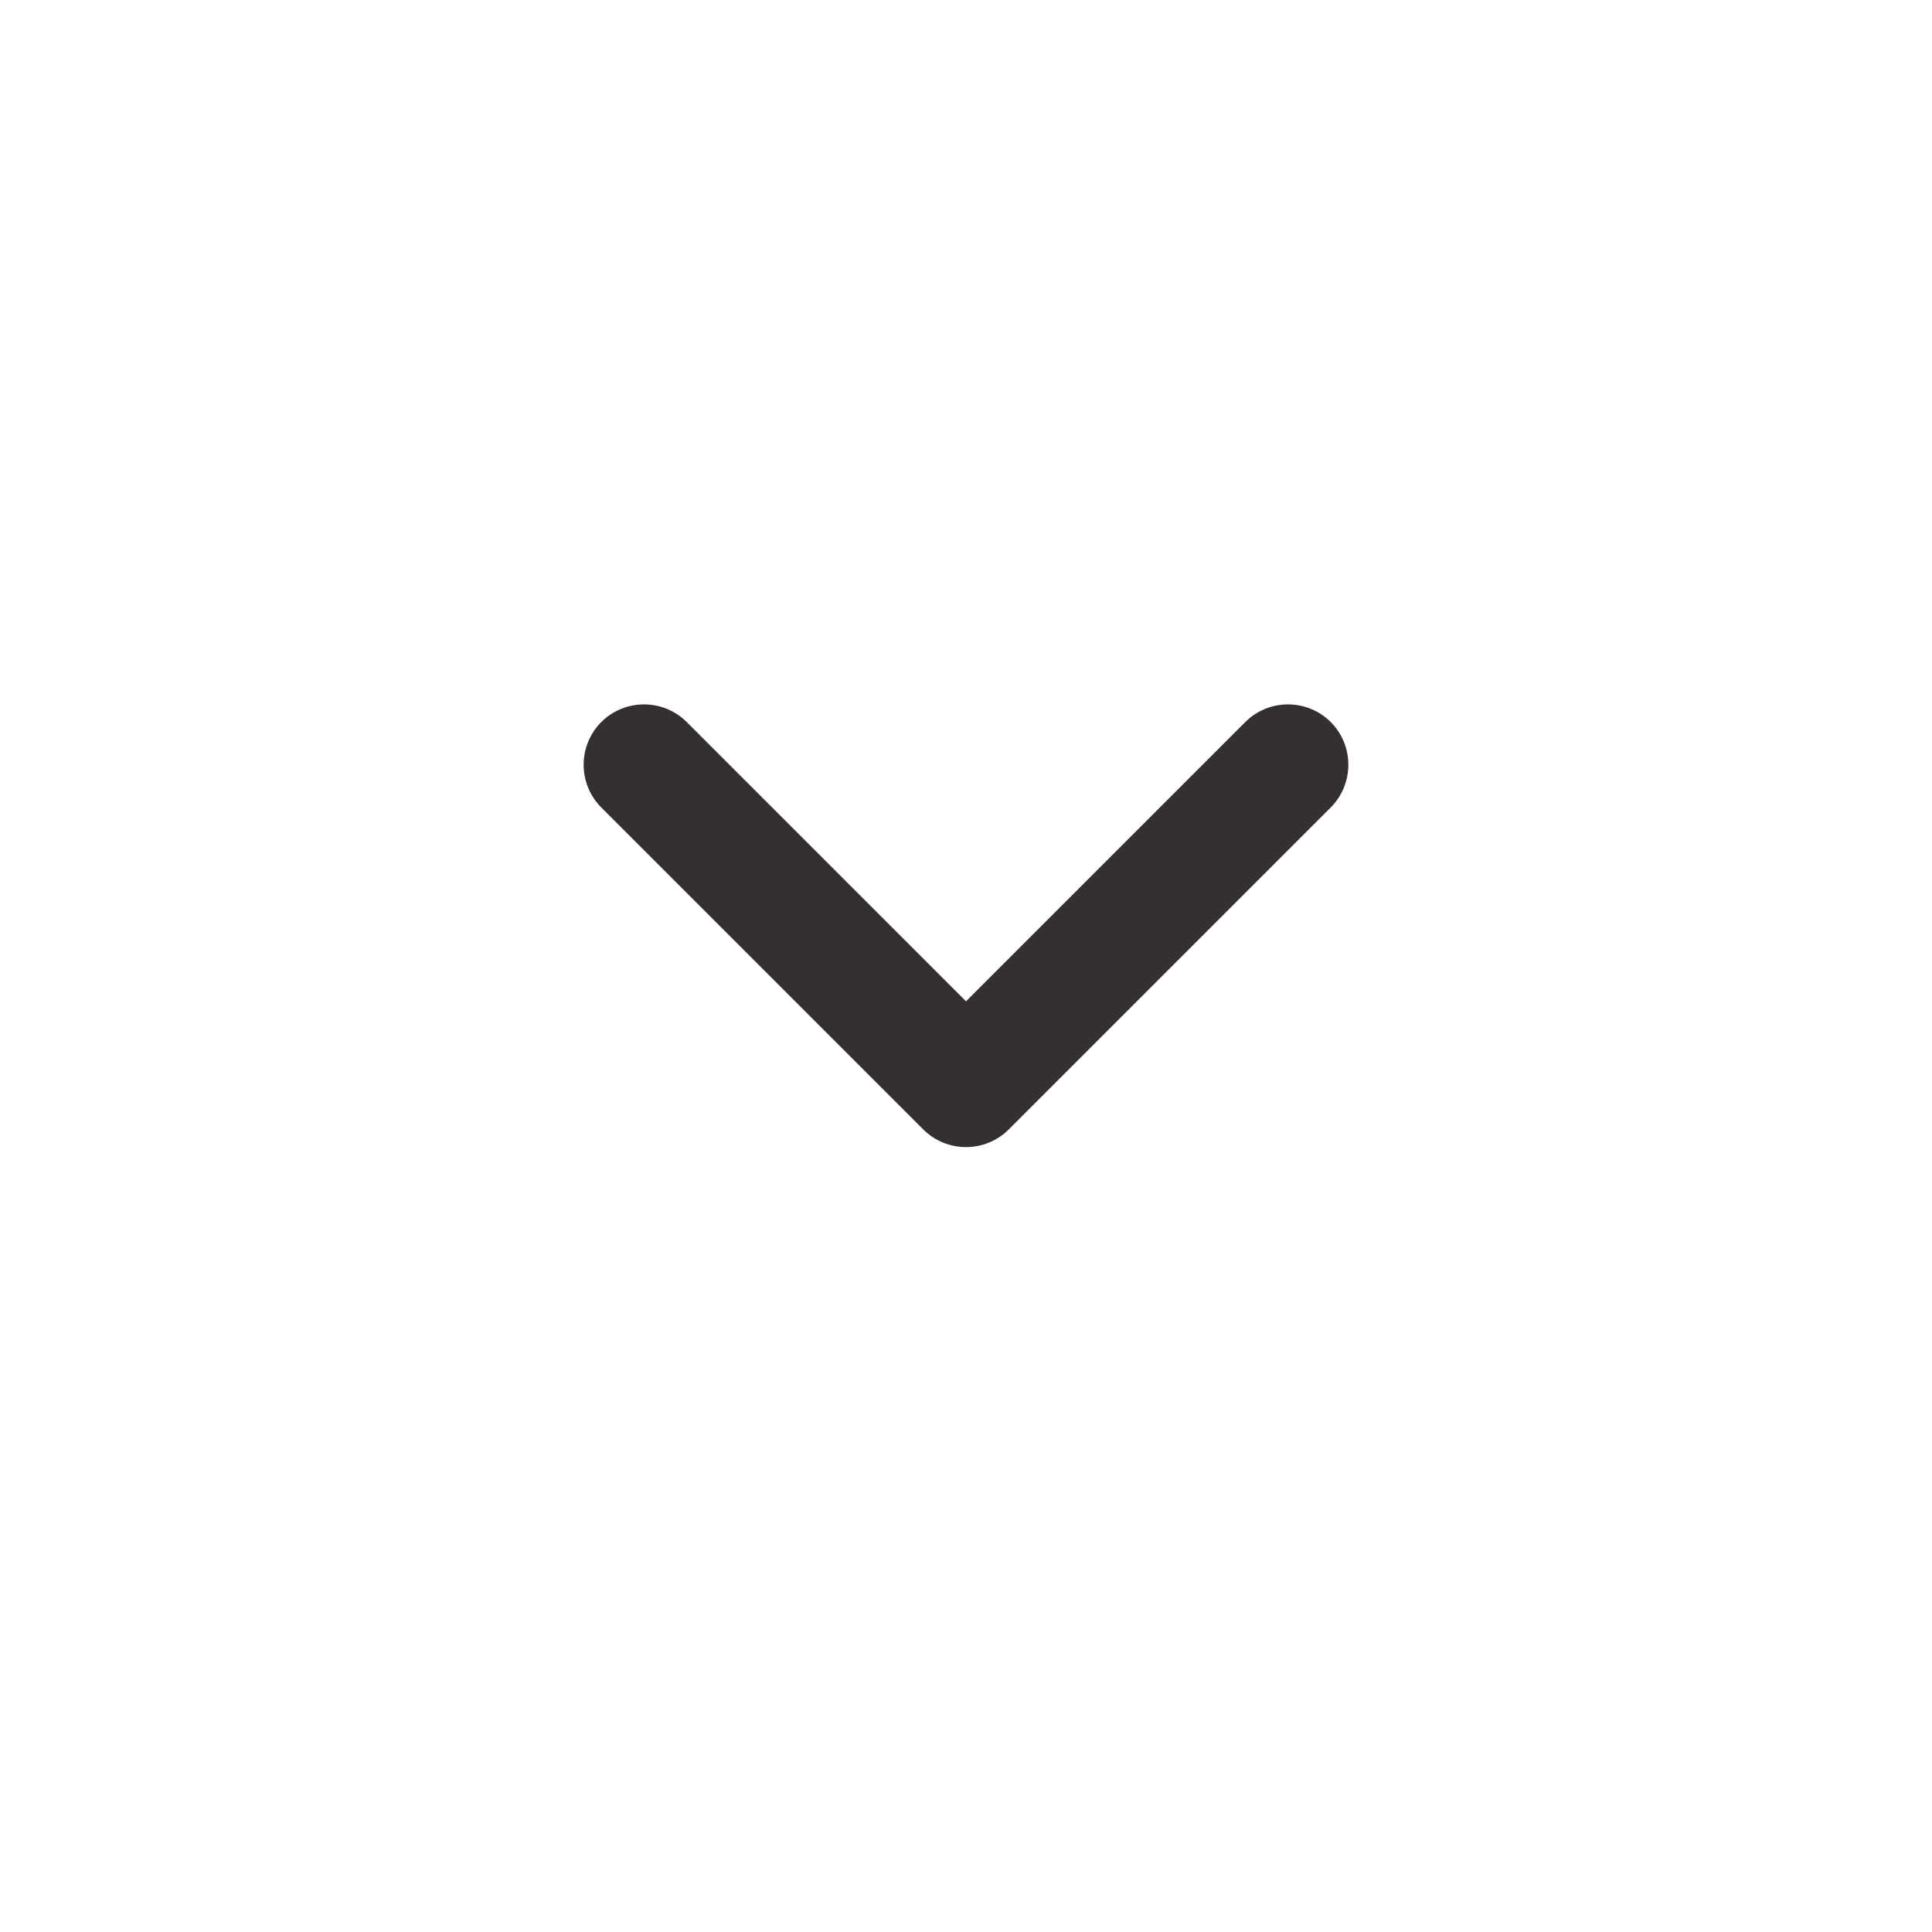 <svg width="18" height="18" viewBox="0 0 18 18" fill="none" xmlns="http://www.w3.org/2000/svg">
<path fill-rule="evenodd" clip-rule="evenodd" d="M12.398 6.727C12.617 6.947 12.617 7.303 12.398 7.523L9.398 10.523C9.178 10.742 8.822 10.742 8.602 10.523L5.602 7.523C5.383 7.303 5.383 6.947 5.602 6.727C5.822 6.508 6.178 6.508 6.398 6.727L9 9.329L11.602 6.727C11.822 6.508 12.178 6.508 12.398 6.727Z" fill="#34302F"/>
</svg>
